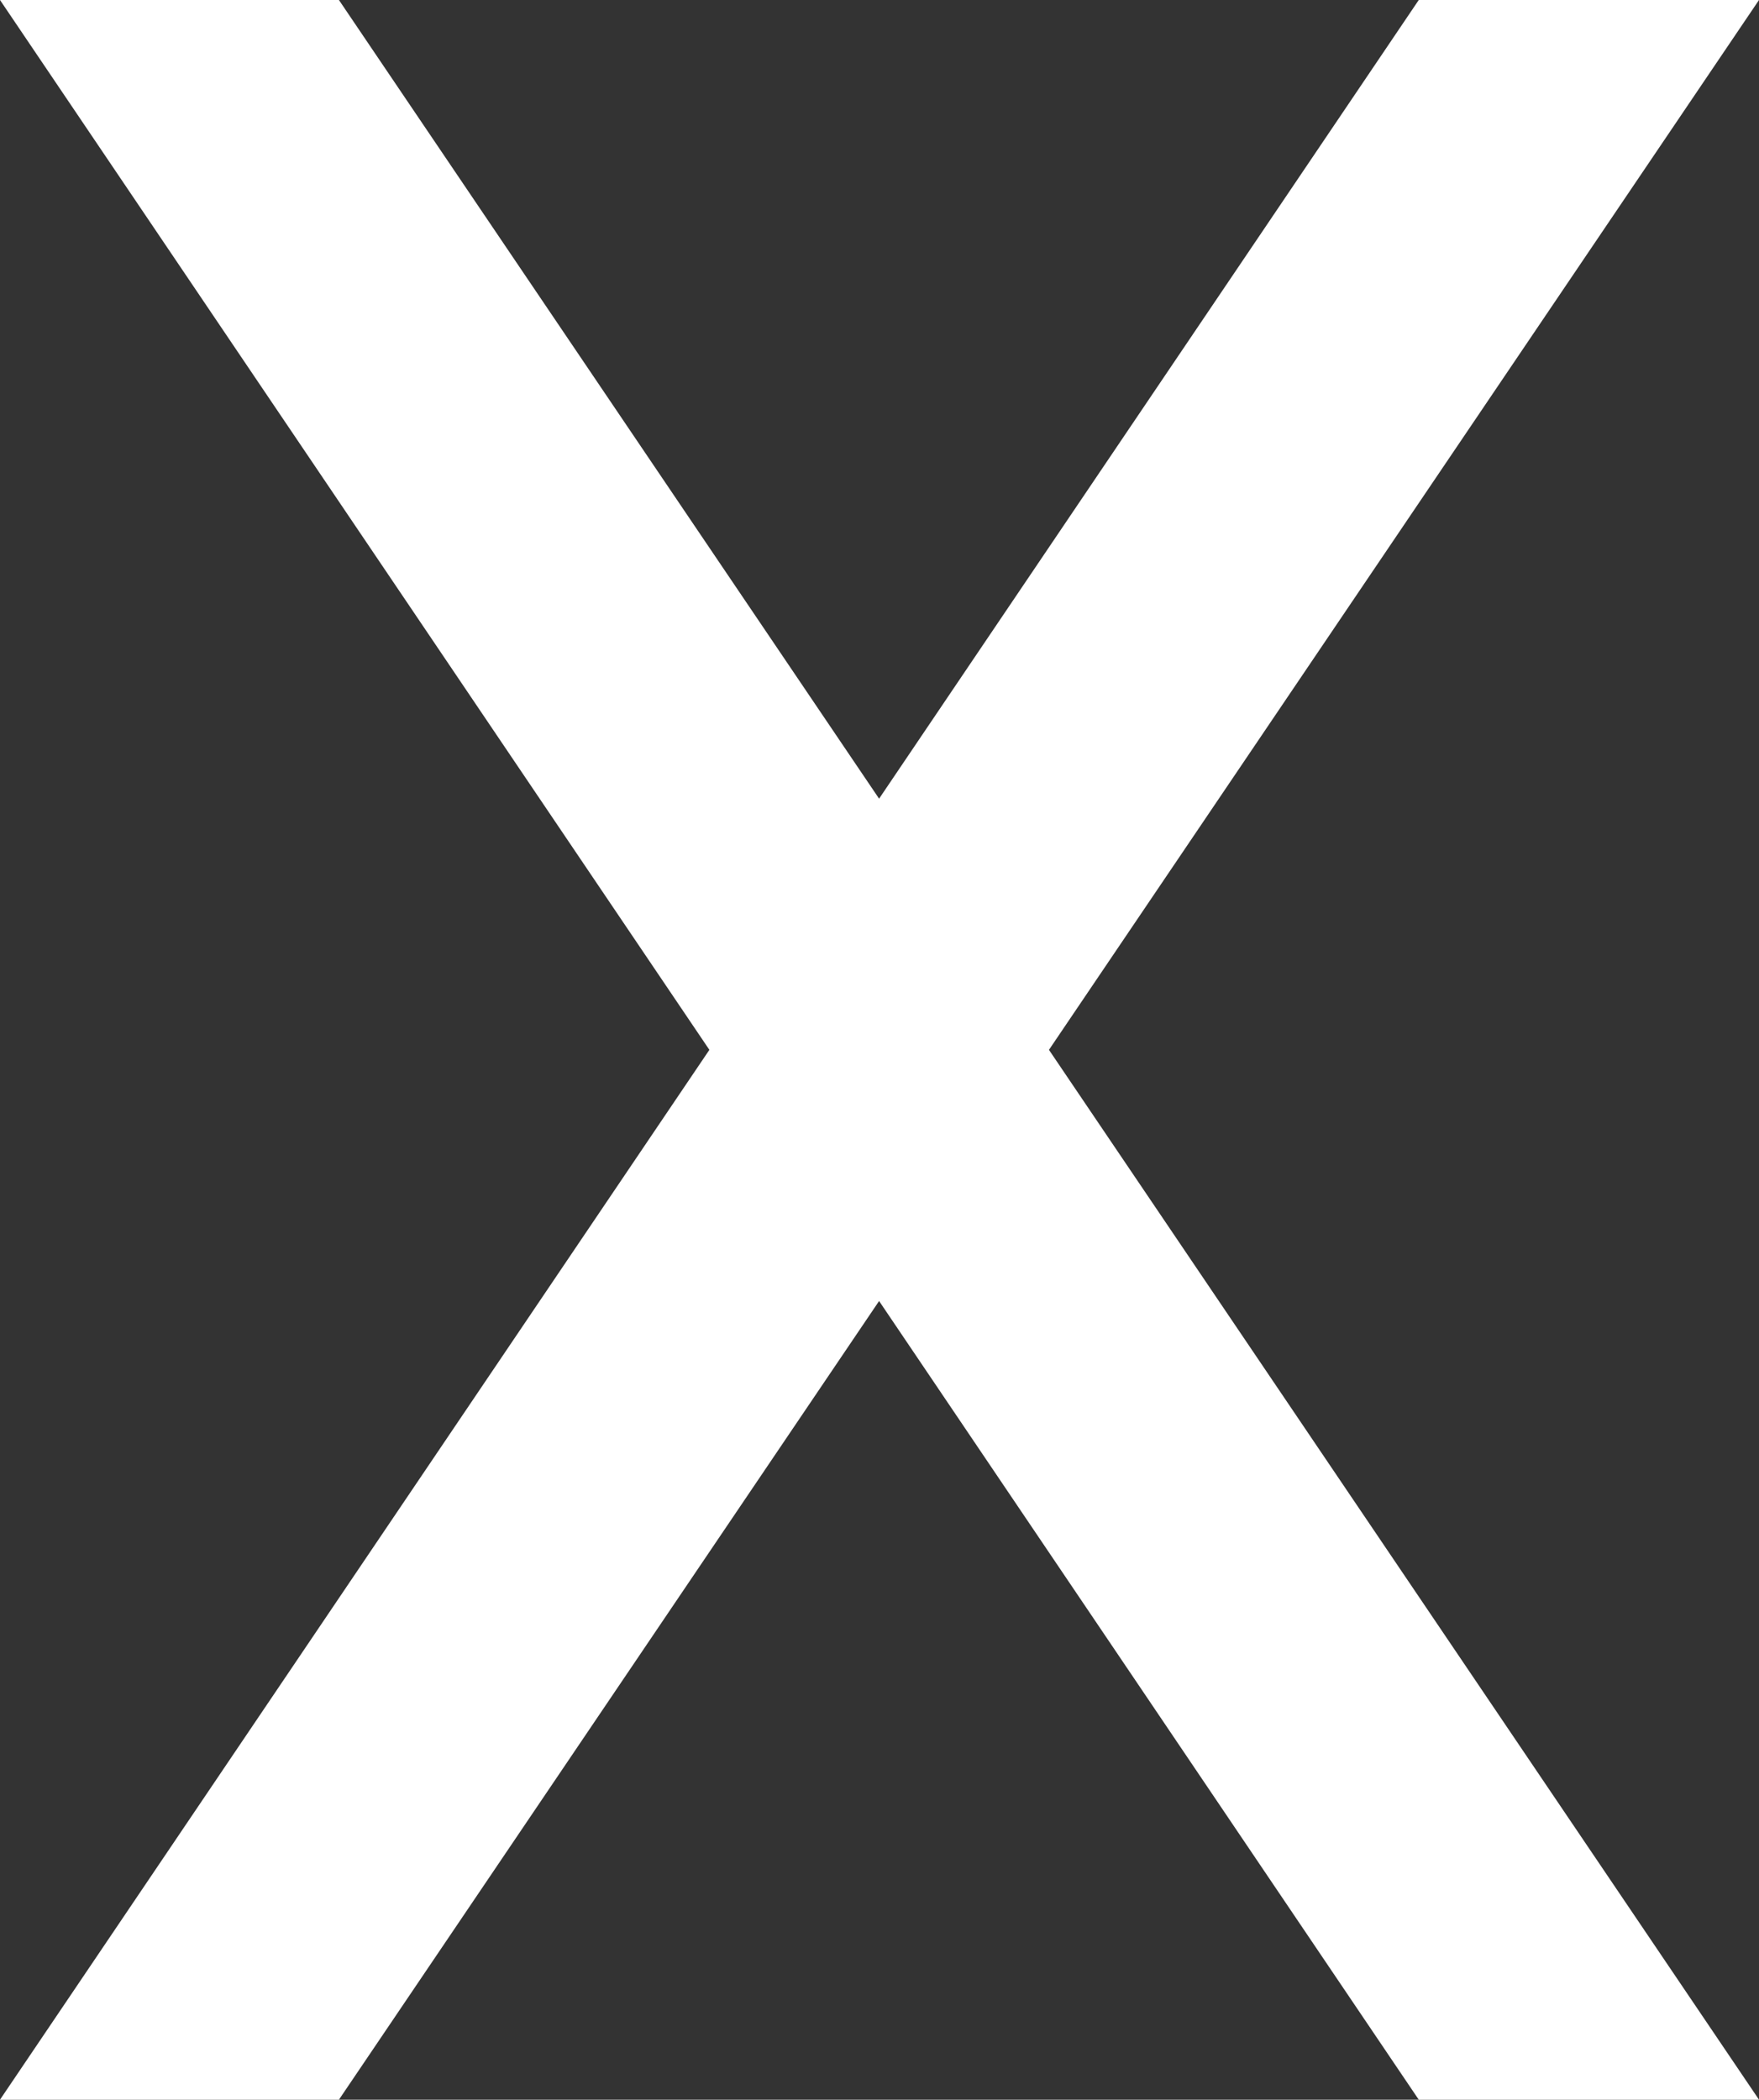<svg id="Ebene_1" data-name="Ebene 1" xmlns="http://www.w3.org/2000/svg" viewBox="0 0 26.78 31.96"><rect x="0" y="0" width="26.78" height="31.96" fill="#333333" stroke="none"/><polygon points="21.6 0 0 31.96 5.16 31.96 26.78 0 21.6 0" style="fill:#fff"/><polygon points="21.6 31.96 0 0 5.16 0 26.78 31.96 21.6 31.96" style="fill:#fff"/></svg>